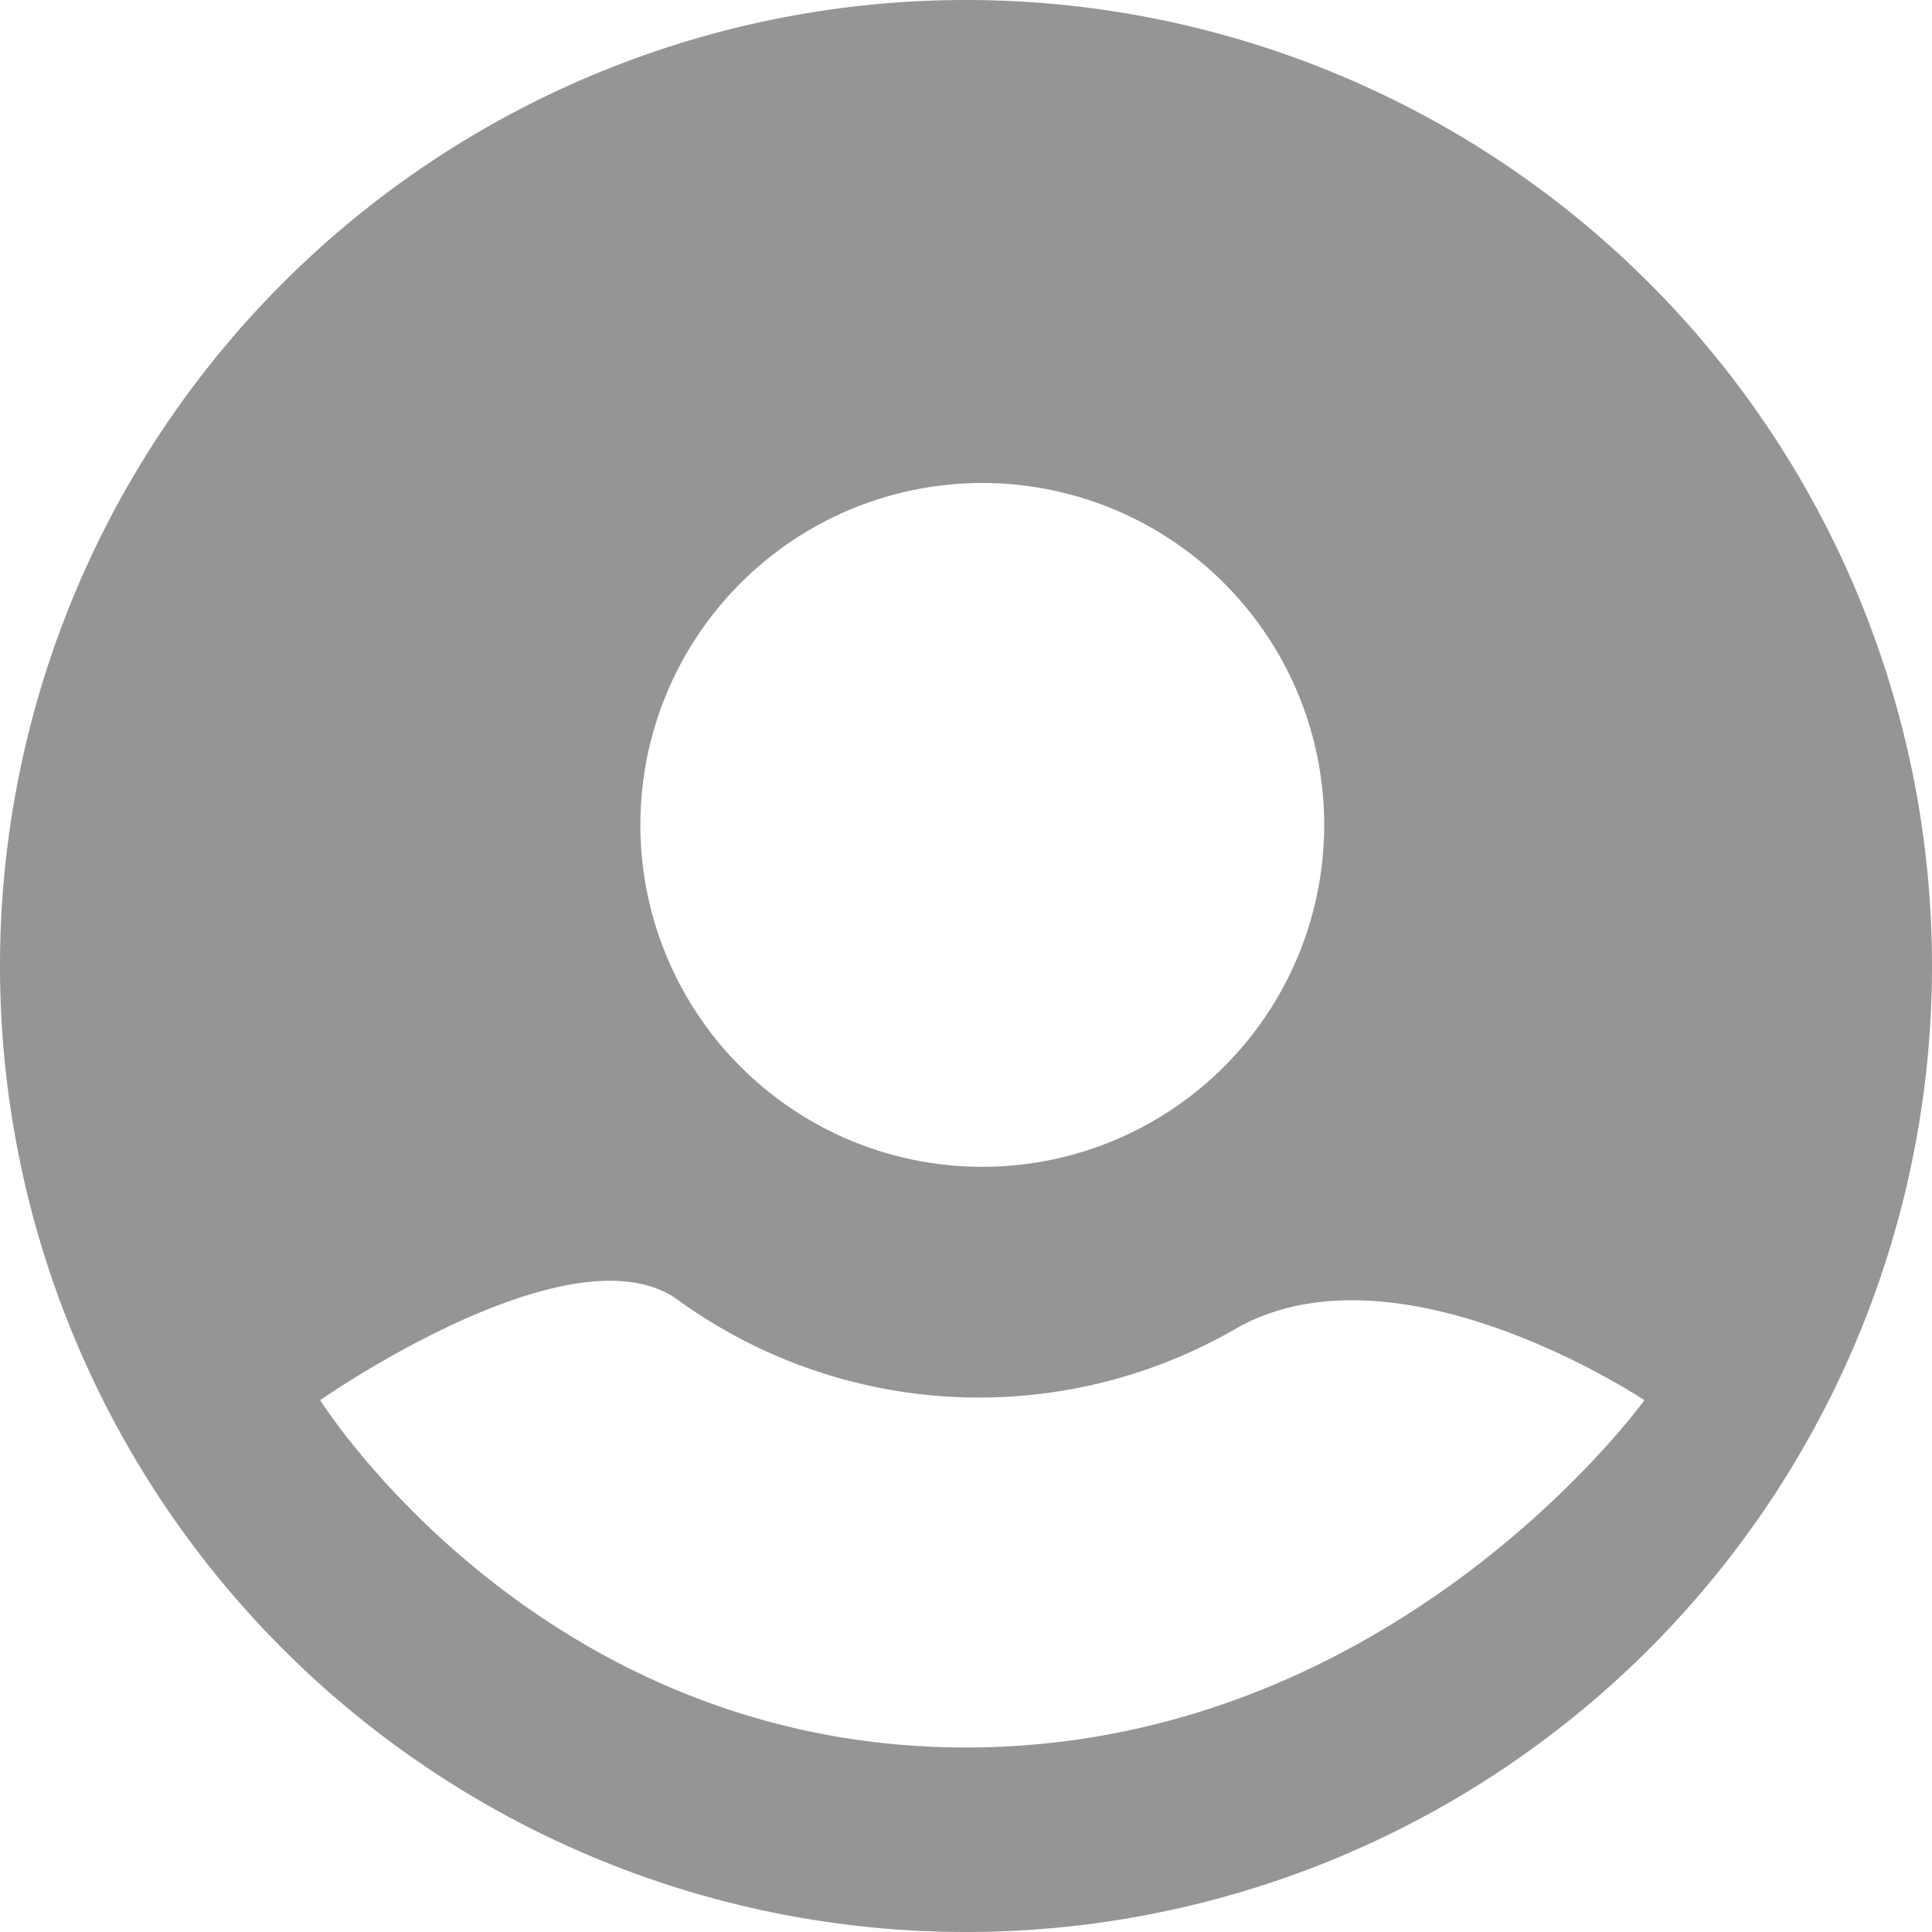 <svg xmlns="http://www.w3.org/2000/svg" width="72" height="72" viewBox="0 0 72 72">
  <path id="Path_5" data-name="Path 5" d="M574,115a36,36,0,1,0,36,36A36,36,0,0,0,574,115Zm.607,18a12.742,12.742,0,1,1-12.742,12.742A12.743,12.743,0,0,1,574.607,133ZM574,180.124c-15.978,0-24.067-12.944-24.067-12.944s9.421-6.6,13.348-3.723A19.126,19.126,0,0,0,583.91,164.6c6.068-3.64,15.371,2.581,15.371,2.581S589.978,180.124,574,180.124Z" transform="translate(-538 -115)" fill="#969595"/>
</svg>

